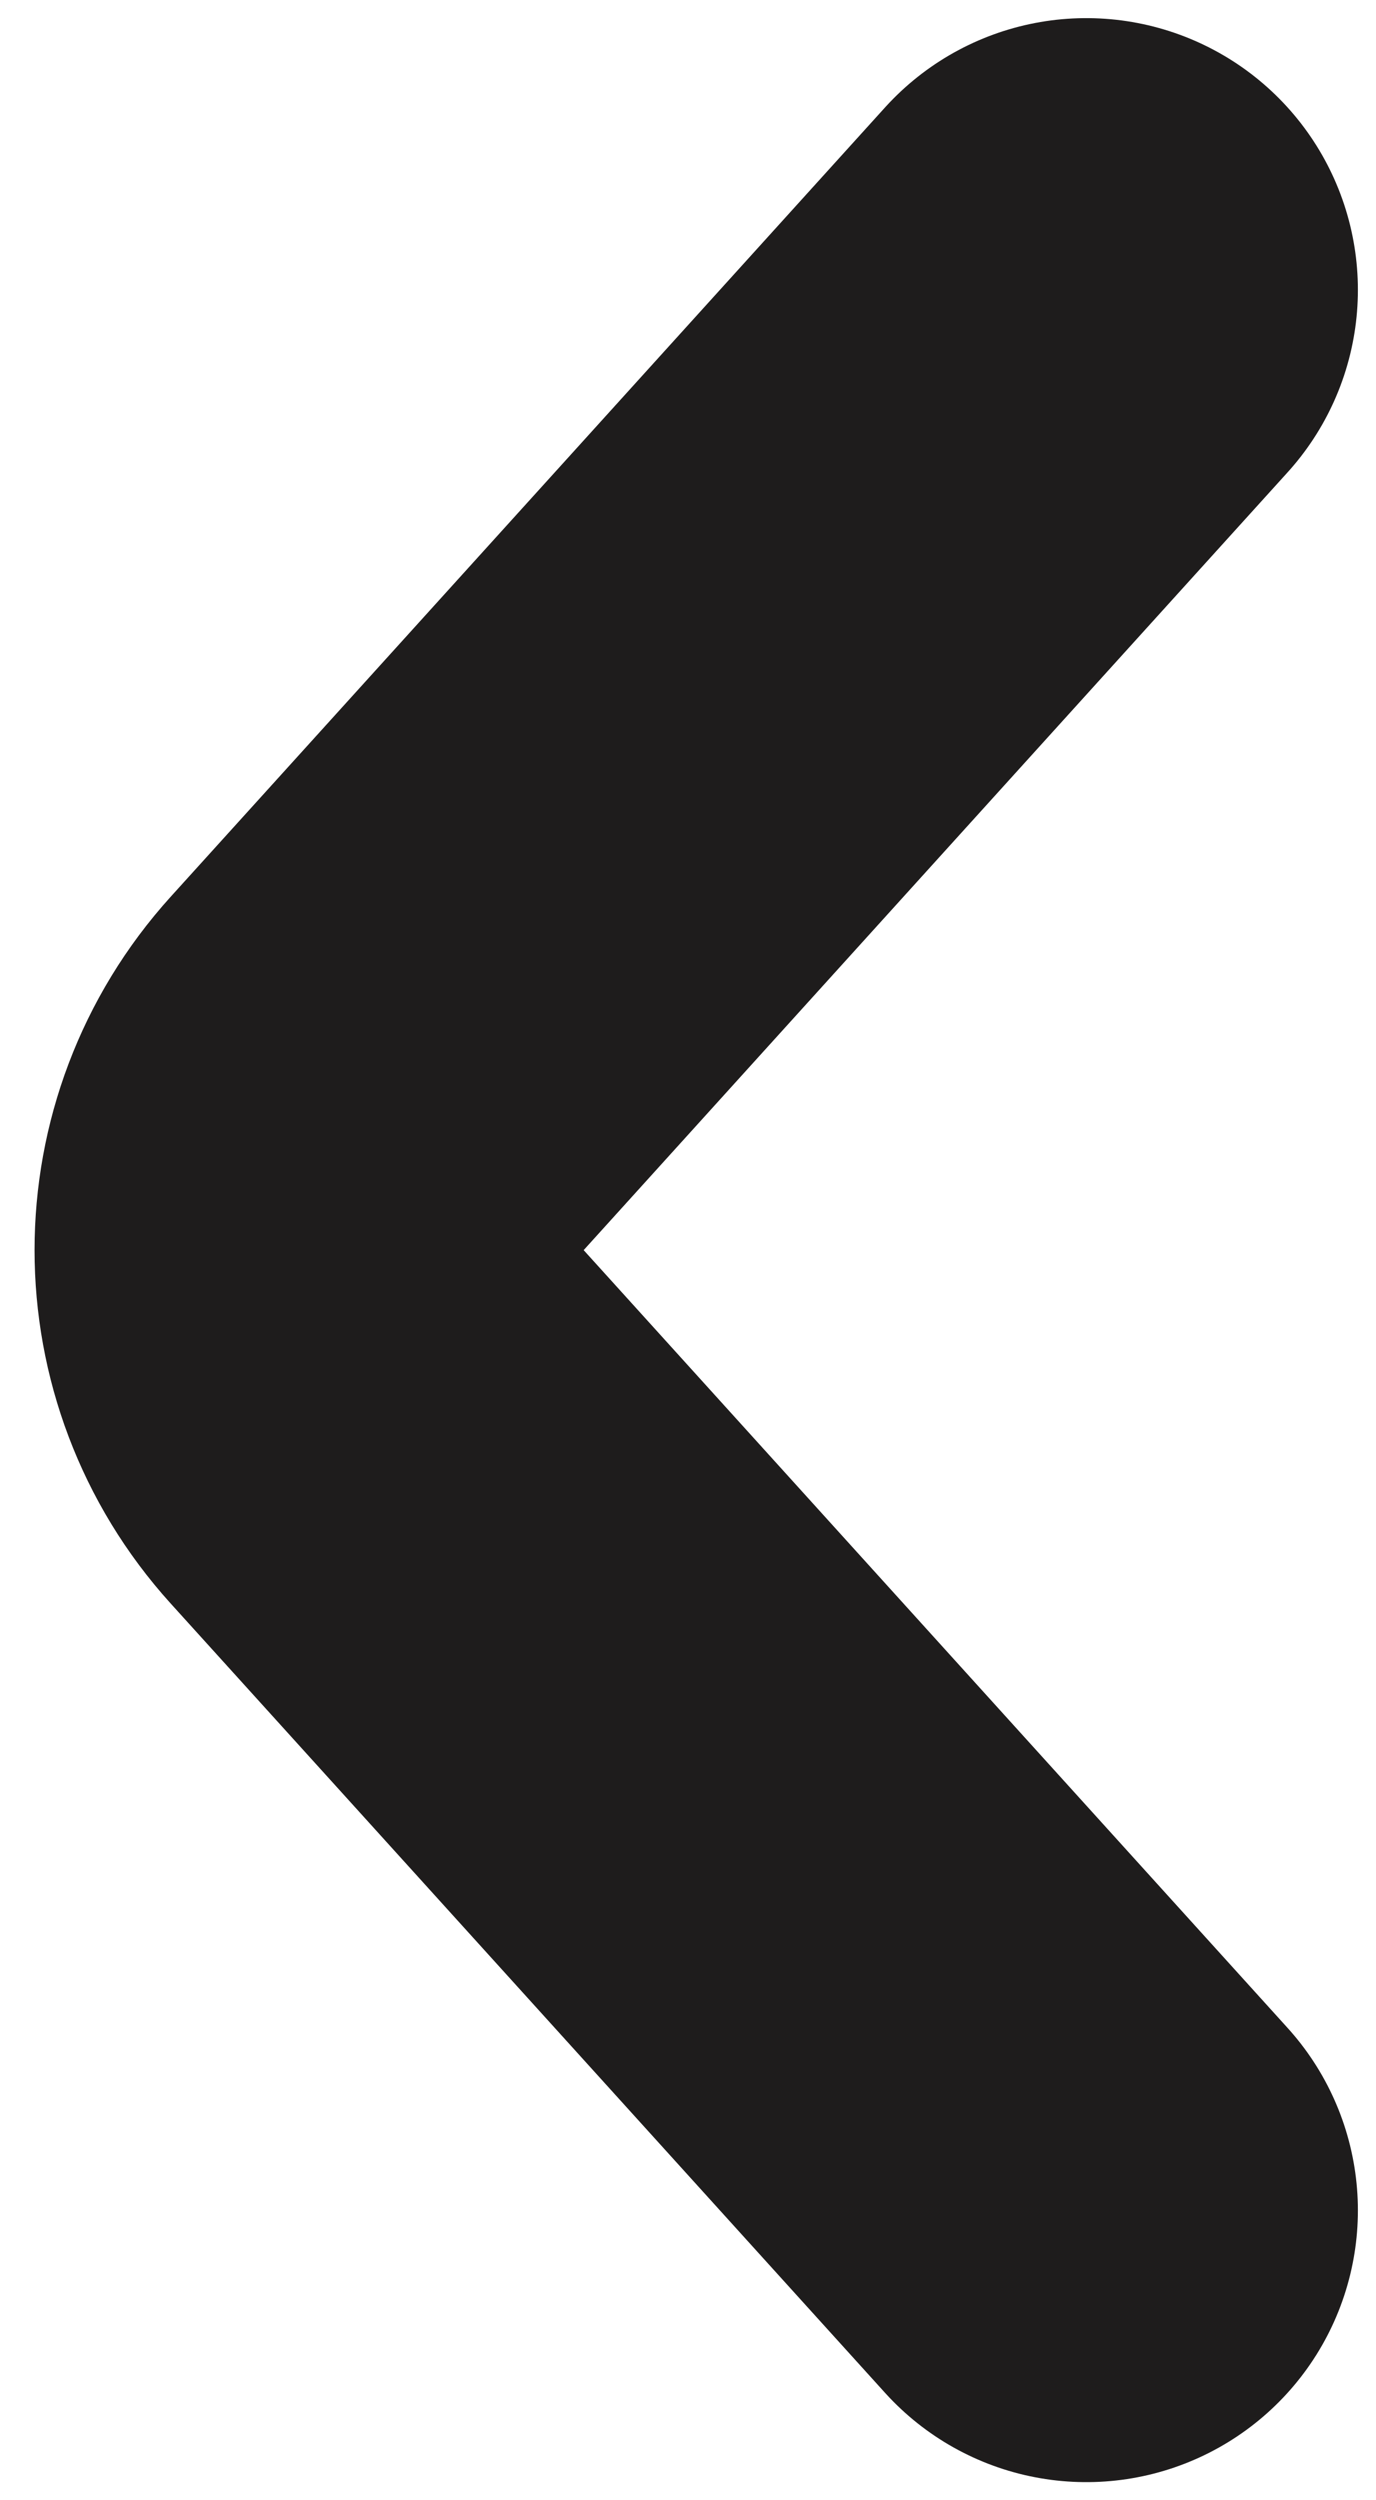 <svg width="38" height="69" viewBox="0 0 38 69" fill="none" xmlns="http://www.w3.org/2000/svg">
<path d="M30 61L10.273 39.218C7.848 36.54 7.848 32.46 10.273 29.782L30 8" stroke="#1E1C1C" stroke-width="15" stroke-linecap="round"/>
</svg>
